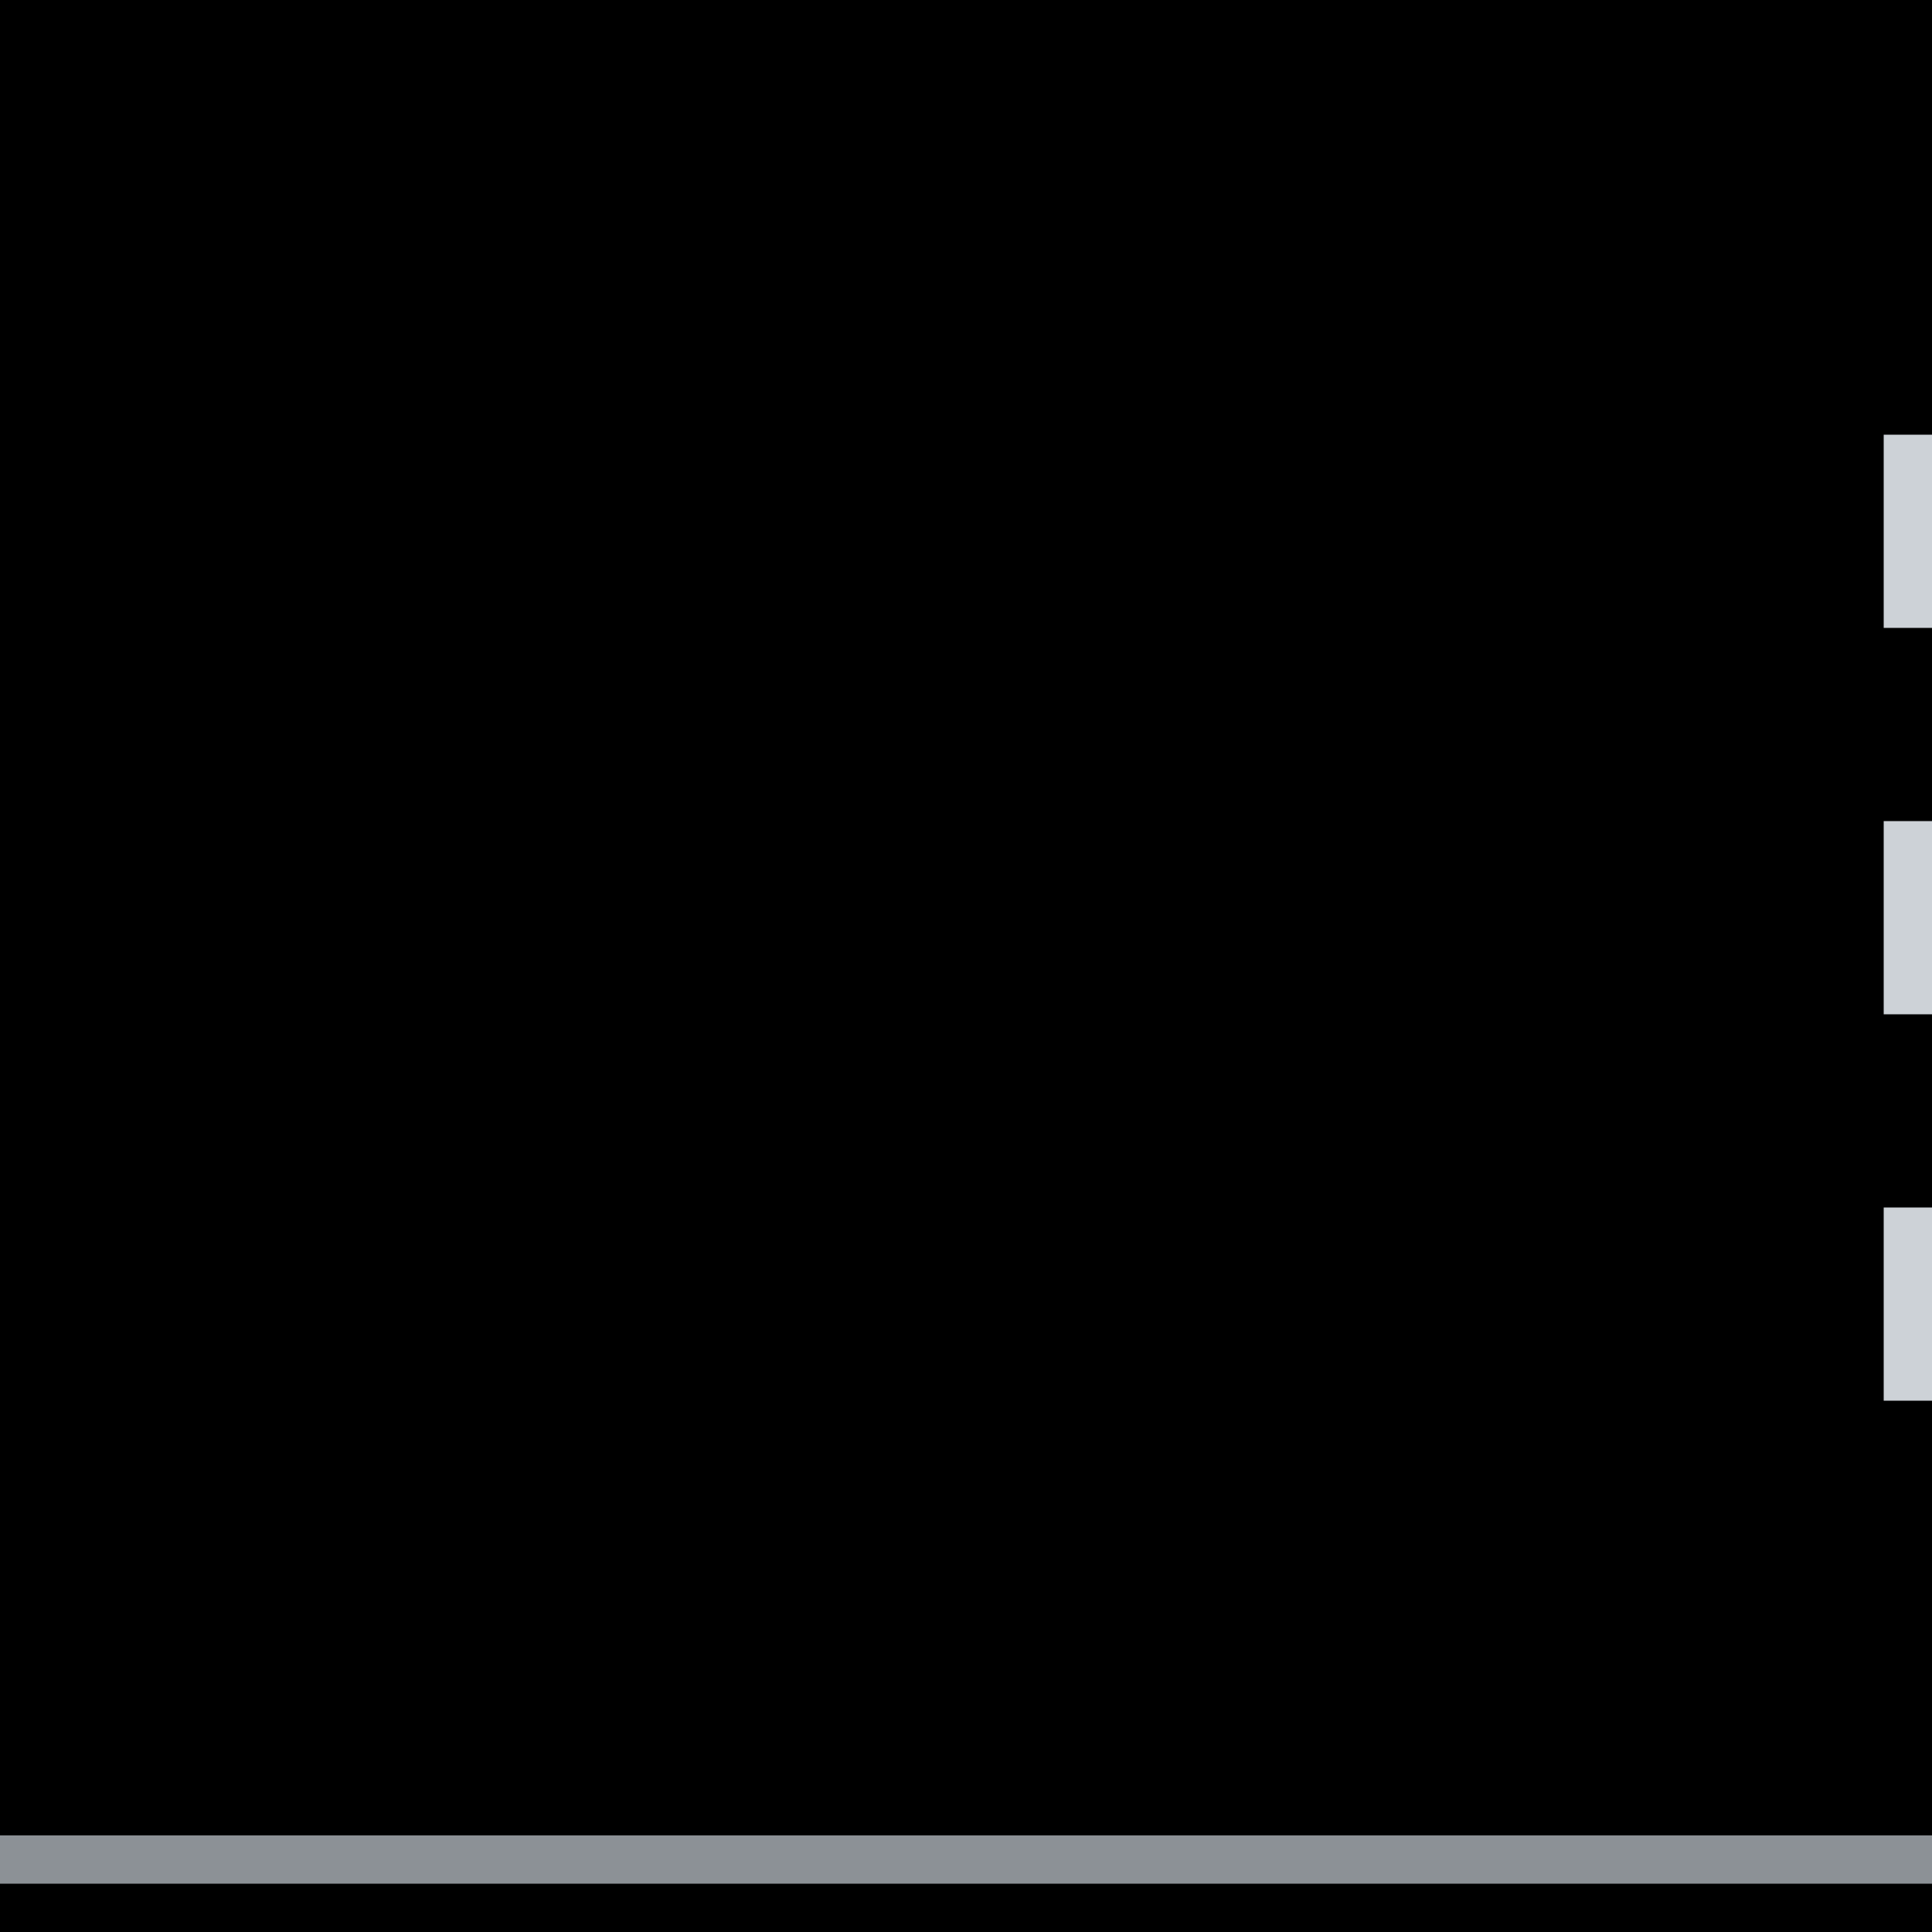 <?xml version="1.0" encoding="UTF-8" standalone="no"?>
<!-- Created with Inkscape (http://www.inkscape.org/) -->

<svg
   xmlns:dc="http://purl.org/dc/elements/1.1/"
   xmlns:cc="http://creativecommons.org/ns#"
   xmlns:rdf="http://www.w3.org/1999/02/22-rdf-syntax-ns#"
   xmlns:svg="http://www.w3.org/2000/svg"
   xmlns="http://www.w3.org/2000/svg"
   xmlns:sodipodi="http://sodipodi.sourceforge.net/DTD/sodipodi-0.dtd"
   xmlns:inkscape="http://www.inkscape.org/namespaces/inkscape"
   width="40"
   height="40"
   viewBox="0 0 40 40"
   version="1.1"
   id="svg8"
   inkscape:version="0.92.5 (2060ec1f9f, 2020-04-08)"
   sodipodi:docname="button-header.svg">
  <defs
     id="defs2" />
  <sodipodi:namedview
     id="base"
     pagecolor="#ffffff"
     bordercolor="#666666"
     borderopacity="1.0"
     inkscape:pageopacity="0.0"
     inkscape:pageshadow="2"
     inkscape:zoom="15.839192"
     inkscape:cx="18.664051"
     inkscape:cy="17.198238"
     inkscape:document-units="px"
     inkscape:current-layer="layer1"
     showgrid="false"
     units="px"
     inkscape:pagecheckerboard="true"
     inkscape:window-width="1666"
     inkscape:window-height="947"
     inkscape:window-x="248"
     inkscape:window-y="90"
     inkscape:window-maximized="0" />
  <g
     inkscape:label="Capa 1"
     inkscape:groupmode="layer"
     id="layer1"
     transform="translate(0,-277.592)">
    <g
       id="g834">
      <rect
         y="277.592"
         x="0"
         height="40"
         width="40"
         id="rect823-6"
         style="opacity:1;fill:#000000;fill-opacity:1;stroke:none;stroke-width:1.195;stroke-miterlimit:4;stroke-dasharray:none;stroke-opacity:1" />
      <g
         style="fill:#cdd2d7;fill-opacity:1"
         id="g850">
        <rect
           style="fill:#cdd2d7;fill-opacity:1;stroke:#999999;stroke-width:0;stroke-miterlimit:4;stroke-dasharray:none;stroke-opacity:1"
           id="rect837-67"
           width="1"
           height="4"
           x="39"
           y="294.592" />
        <rect
           style="fill:#cdd2d7;fill-opacity:1;stroke:#999999;stroke-width:0;stroke-miterlimit:4;stroke-dasharray:none;stroke-opacity:1"
           id="rect837-6-5"
           width="1"
           height="4"
           x="39"
           y="302.592" />
        <rect
           style="fill:#cdd2d7;fill-opacity:1;stroke:#999999;stroke-width:0;stroke-miterlimit:4;stroke-dasharray:none;stroke-opacity:1"
           id="rect837-3"
           width="1"
           height="4"
           x="39"
           y="286.592" />
      </g>
      <rect
         y="315.592"
         x="0"
         height="1"
         width="40"
         id="rect821"
         style="opacity:1;fill:#8c9196;fill-opacity:1;stroke:none;stroke-width:1;stroke-miterlimit:4;stroke-dasharray:none;stroke-opacity:1" />
    </g>
  </g>
</svg>

